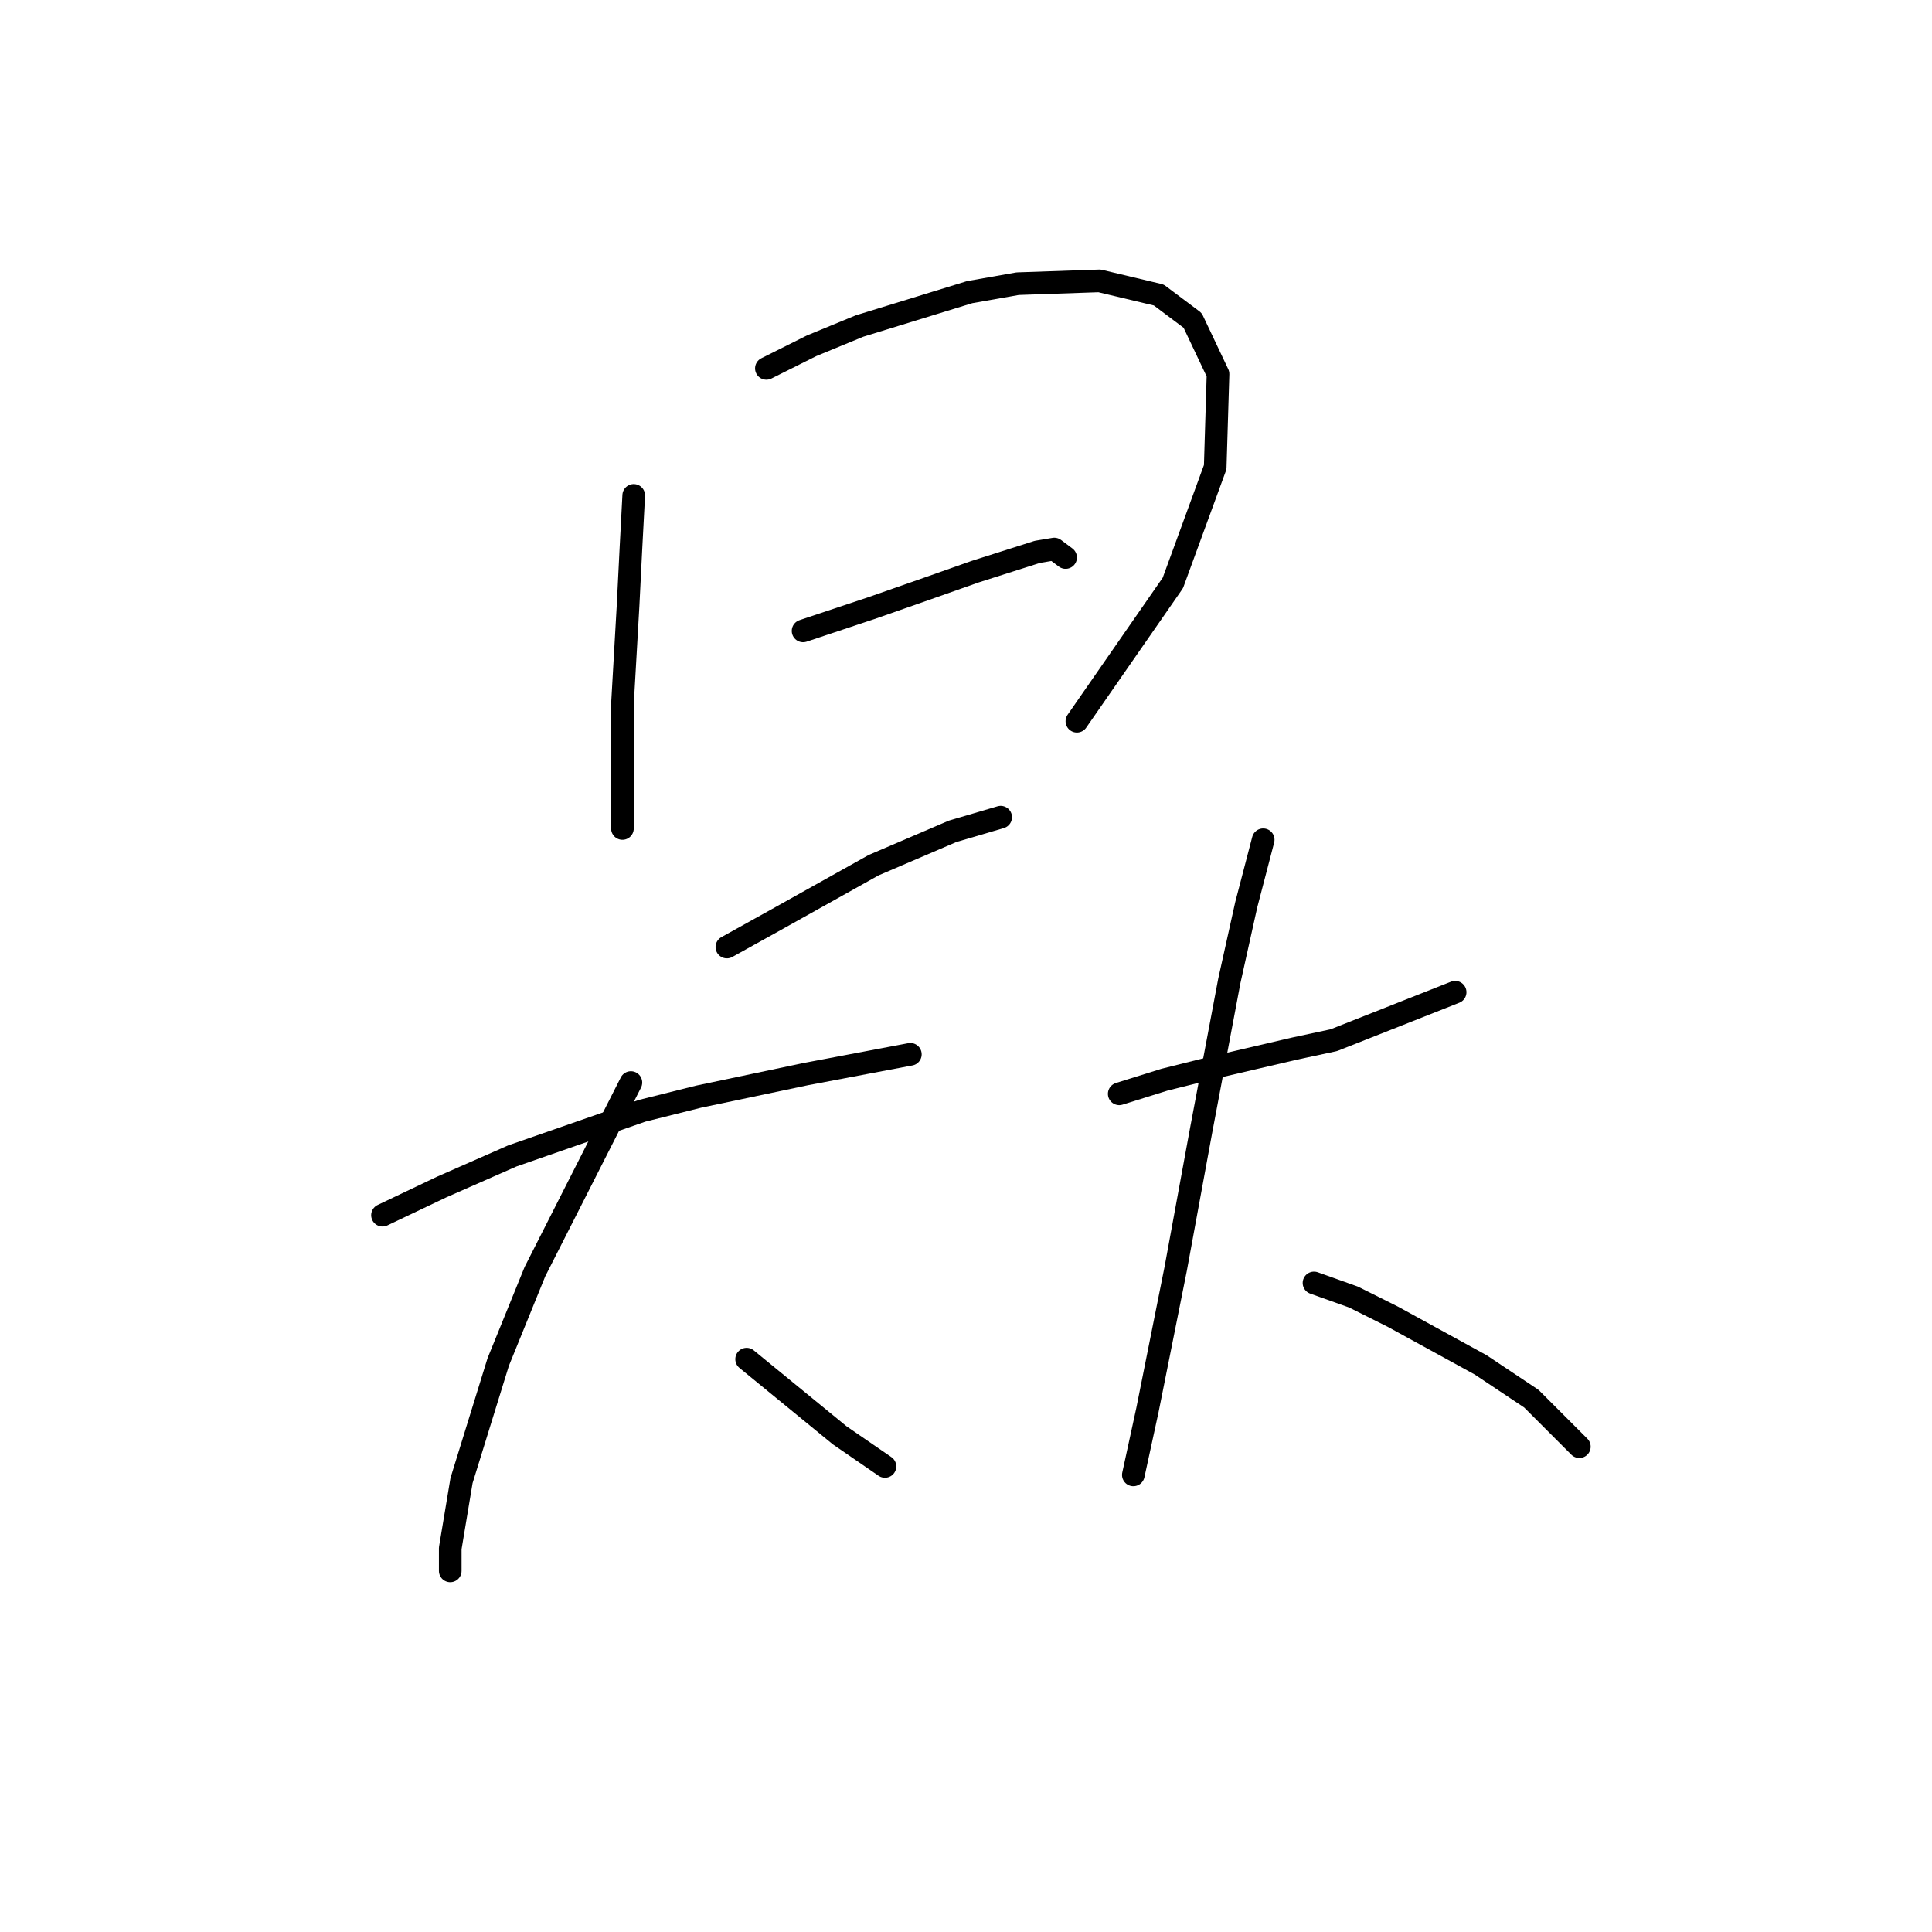 <?xml version="1.0" standalone="no"?>
    <svg width="256" height="256" xmlns="http://www.w3.org/2000/svg" version="1.1">
    <polyline stroke="black" stroke-width="3" stroke-linecap="round" fill="transparent" stroke-linejoin="round" points="83.971 65.643 83.597 72.75 83.223 80.23 82.475 93.322 82.475 103.046 82.475 108.657 82.475 109.779 82.475 109.779 " />
        <polyline stroke="black" stroke-width="3" stroke-linecap="round" fill="transparent" stroke-linejoin="round" points="101.55 48.812 107.535 45.82 113.893 43.201 128.48 38.713 134.839 37.591 145.686 37.217 153.541 39.087 158.029 42.453 161.395 49.56 161.021 61.903 155.411 77.238 142.694 95.566 142.694 95.566 " />
        <polyline stroke="black" stroke-width="3" stroke-linecap="round" fill="transparent" stroke-linejoin="round" points="106.413 83.597 115.389 80.605 122.87 77.986 129.229 75.742 137.457 73.124 139.701 72.75 141.198 73.872 141.198 73.872 " />
        <polyline stroke="black" stroke-width="3" stroke-linecap="round" fill="transparent" stroke-linejoin="round" points="96.314 125.488 103.046 121.748 115.763 114.641 126.236 110.153 132.595 108.283 132.595 108.283 " />
        <polyline stroke="black" stroke-width="3" stroke-linecap="round" fill="transparent" stroke-linejoin="round" points="50.682 161.021 58.537 157.281 67.888 153.166 85.093 147.182 92.574 145.312 106.787 142.32 120.626 139.701 120.626 139.701 " />
        <polyline stroke="black" stroke-width="3" stroke-linecap="round" fill="transparent" stroke-linejoin="round" points="83.597 143.442 70.88 168.502 66.017 180.471 61.155 196.18 59.659 205.157 59.659 208.149 59.659 208.149 " />
        <polyline stroke="black" stroke-width="3" stroke-linecap="round" fill="transparent" stroke-linejoin="round" points="98.932 180.097 103.046 183.463 111.275 190.196 117.26 194.31 117.26 194.31 " />
        <polyline stroke="black" stroke-width="3" stroke-linecap="round" fill="transparent" stroke-linejoin="round" points="148.304 144.938 154.289 143.068 160.273 141.572 171.494 138.953 176.73 137.831 192.814 131.473 192.814 131.473 " />
        <polyline stroke="black" stroke-width="3" stroke-linecap="round" fill="transparent" stroke-linejoin="round" points="167.38 111.275 165.135 119.878 162.891 129.977 159.151 149.8 155.785 168.128 152.044 186.829 150.174 195.432 150.174 195.432 " />
        <polyline stroke="black" stroke-width="3" stroke-linecap="round" fill="transparent" stroke-linejoin="round" points="174.112 169.998 179.349 171.868 184.585 174.486 196.18 180.845 202.913 185.333 209.271 191.692 209.271 191.692 " />
        </svg>